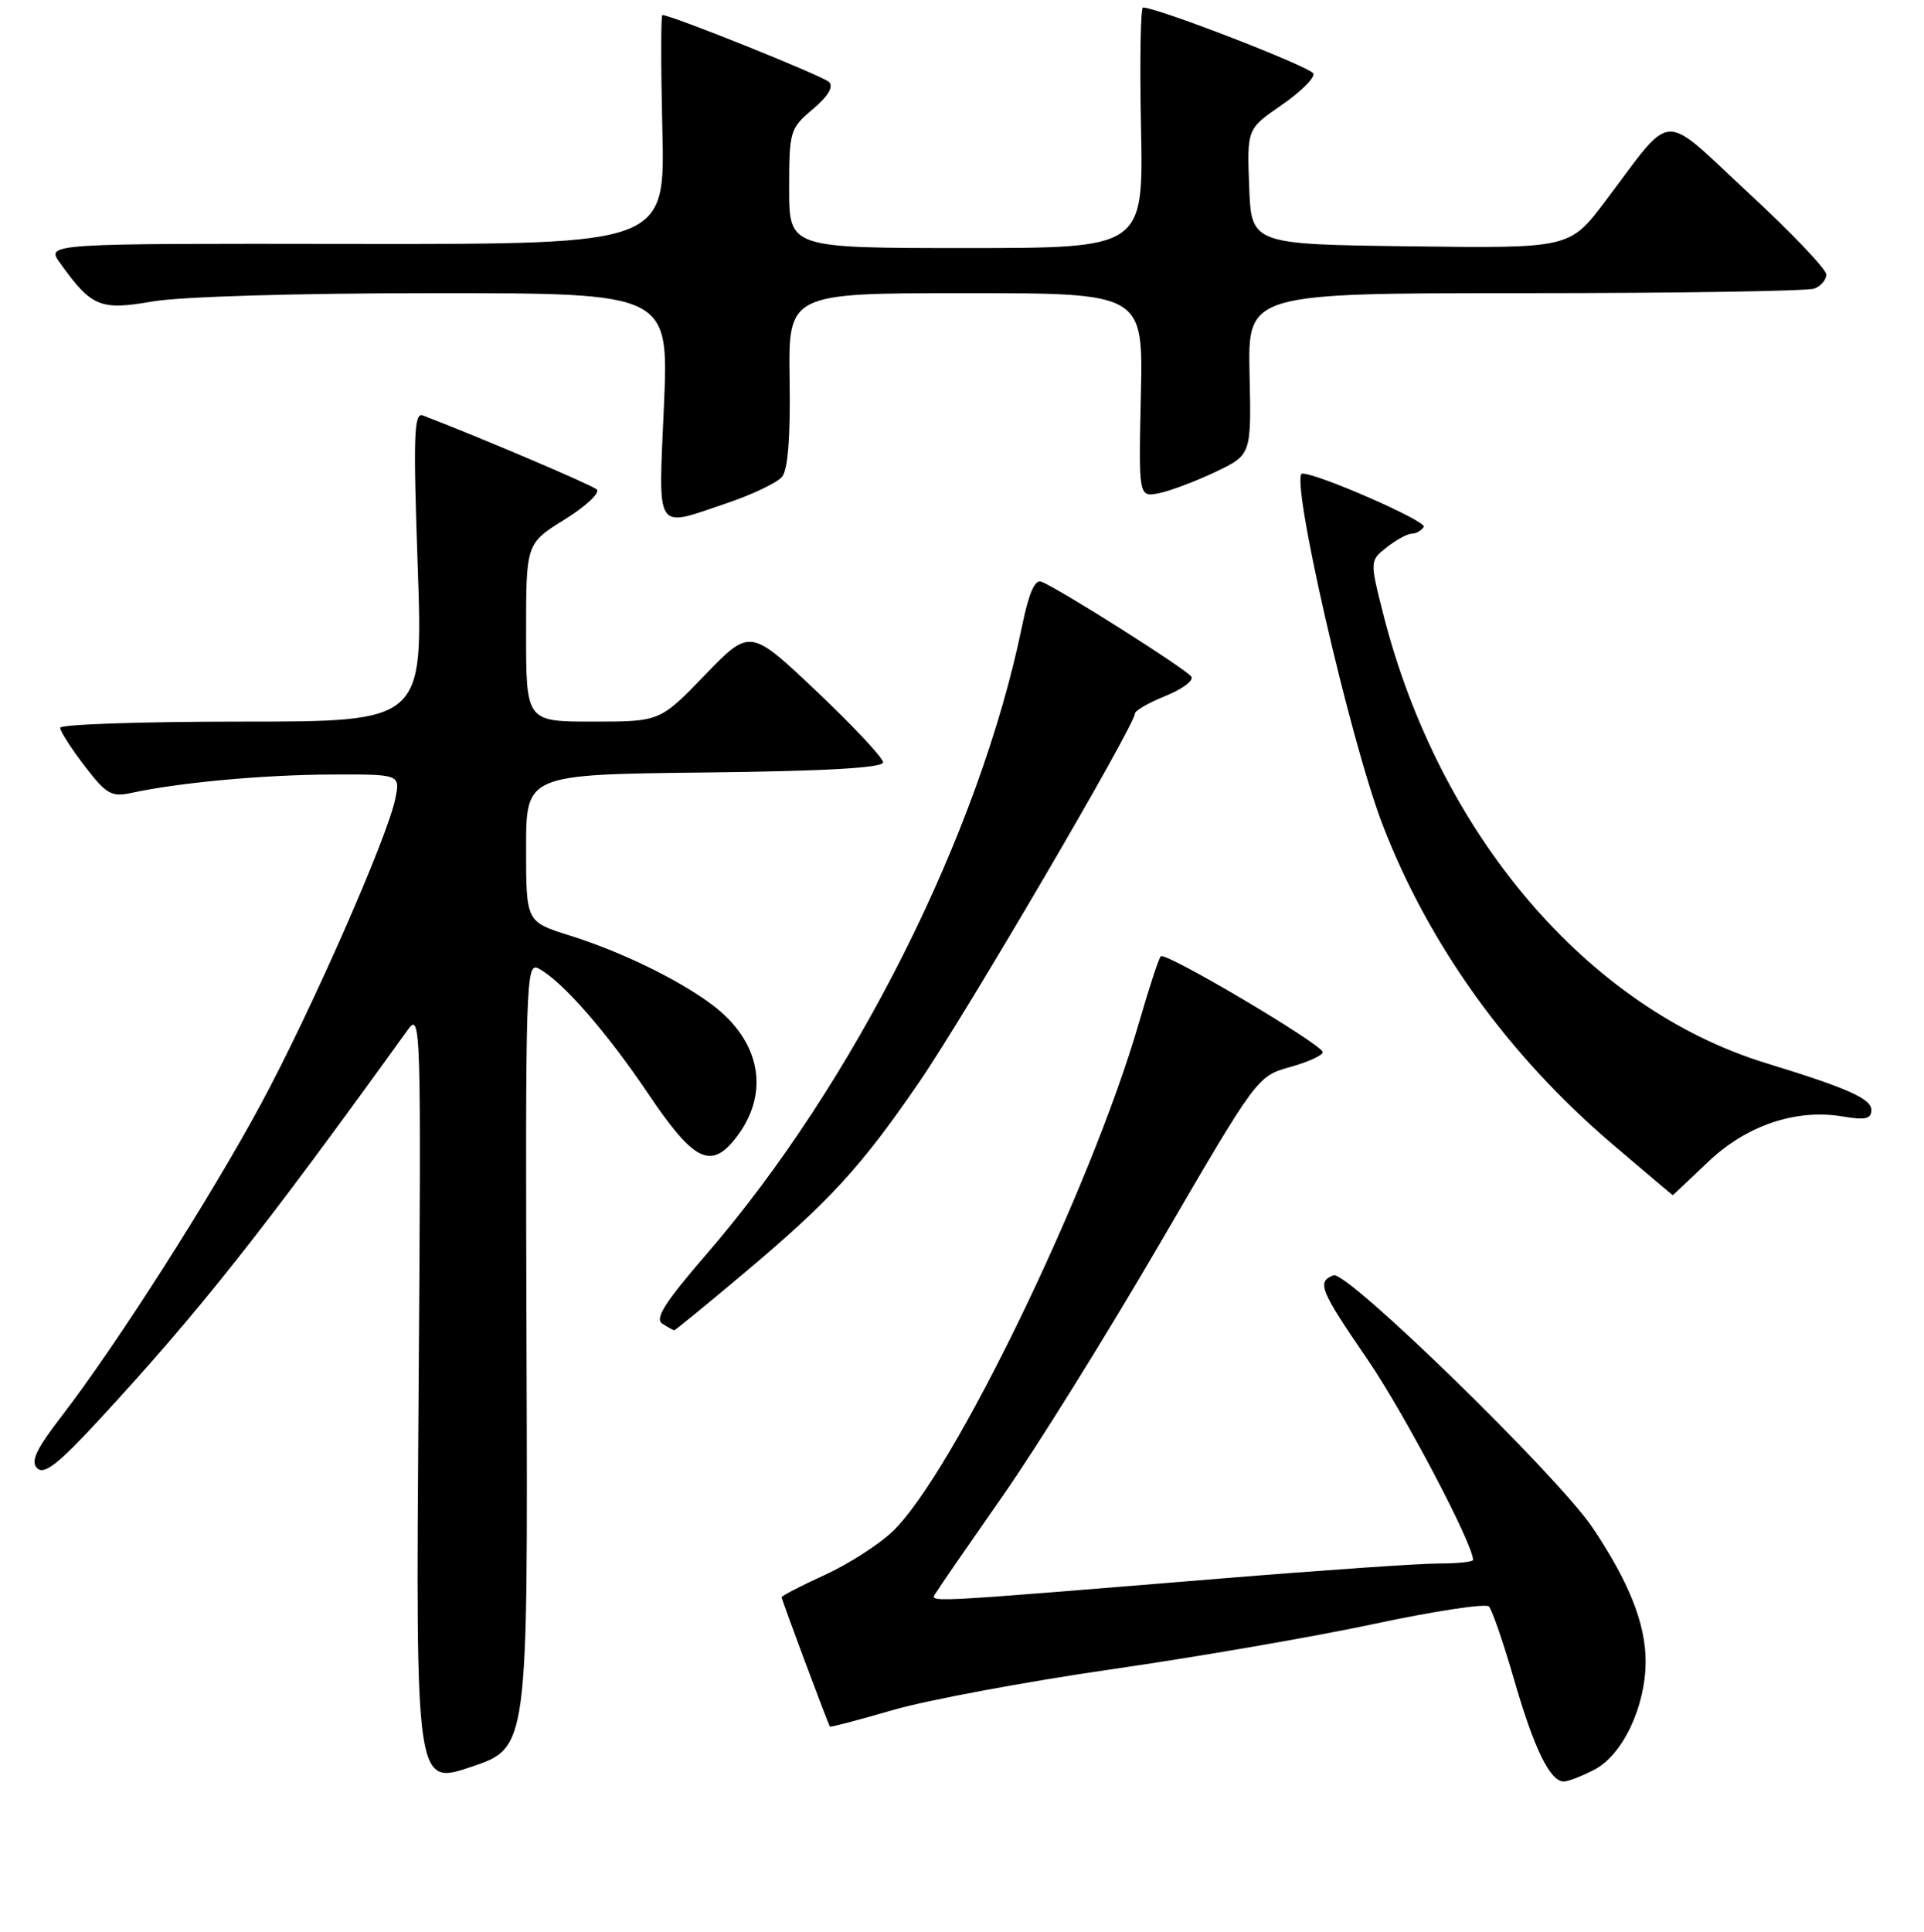 <?xml version="1.0" encoding="UTF-8" standalone="no"?>
<!DOCTYPE svg PUBLIC "-//W3C//DTD SVG 1.1//EN" "http://www.w3.org/Graphics/SVG/1.1/DTD/svg11.dtd" >
<svg xmlns="http://www.w3.org/2000/svg" xmlns:xlink="http://www.w3.org/1999/xlink" version="1.1" viewBox="0 0 256 257">
 <g >
 <path fill="currentColor"
d=" M 70.06 180.18 C 69.90 130.02 69.96 127.91 71.69 128.86 C 74.86 130.58 80.69 137.26 86.24 145.50 C 92.28 154.47 94.56 155.64 97.86 151.45 C 102.51 145.54 101.30 138.58 94.75 133.66 C 90.29 130.32 82.62 126.59 75.75 124.44 C 70.00 122.63 70.00 122.63 70.00 112.84 C 70.00 103.04 70.00 103.04 93.75 102.77 C 109.87 102.59 117.50 102.15 117.50 101.42 C 117.50 100.83 113.52 96.58 108.65 91.97 C 99.80 83.59 99.80 83.59 93.80 89.80 C 87.81 96.00 87.81 96.00 78.90 96.00 C 70.00 96.00 70.00 96.00 70.00 84.15 C 70.00 72.30 70.00 72.30 75.15 69.10 C 77.98 67.34 79.89 65.54 79.40 65.11 C 78.69 64.49 63.93 58.21 56.27 55.27 C 55.08 54.82 54.97 57.85 55.58 75.37 C 56.30 96.00 56.30 96.00 32.15 96.00 C 18.87 96.00 8.00 96.37 8.00 96.82 C 8.00 97.27 9.46 99.55 11.25 101.89 C 14.15 105.67 14.82 106.06 17.50 105.48 C 23.83 104.11 34.87 103.09 43.88 103.04 C 53.25 103.00 53.25 103.00 52.61 106.20 C 51.58 111.36 41.38 134.53 34.68 146.95 C 27.98 159.36 15.52 178.88 8.29 188.28 C 4.79 192.82 4.03 194.43 4.95 195.33 C 5.87 196.23 7.75 194.77 13.08 189.00 C 26.51 174.48 34.81 163.99 54.28 136.97 C 56.00 134.59 56.05 136.40 55.69 186.03 C 55.31 237.56 55.31 237.56 62.77 235.03 C 70.24 232.50 70.24 232.50 70.06 180.18 Z  M 212.13 235.43 C 215.91 233.48 218.96 227.05 218.96 221.00 C 218.96 216.02 216.75 210.46 211.91 203.25 C 207.26 196.33 179.20 168.99 177.43 169.66 C 175.18 170.53 175.61 171.60 181.97 180.88 C 186.79 187.91 196.00 205.41 196.00 207.52 C 196.00 207.78 193.95 208.00 191.44 208.00 C 188.93 208.00 175.99 208.89 162.69 209.98 C 121.31 213.36 123.74 213.24 124.60 211.80 C 125.03 211.08 129.01 205.32 133.44 198.98 C 137.87 192.65 147.30 177.50 154.39 165.32 C 167.26 143.22 167.29 143.18 171.64 141.96 C 174.04 141.29 176.00 140.40 176.00 139.98 C 176.00 138.98 155.07 126.59 154.45 127.22 C 154.18 127.48 152.87 131.49 151.53 136.12 C 145.12 158.21 126.86 195.93 118.81 203.70 C 116.99 205.45 112.91 208.07 109.75 209.52 C 106.59 210.96 104.00 212.30 104.00 212.49 C 104.00 212.82 110.15 229.30 110.43 229.70 C 110.50 229.81 114.28 228.81 118.83 227.49 C 123.38 226.17 136.41 223.74 147.80 222.09 C 159.18 220.45 174.99 217.72 182.92 216.02 C 190.85 214.33 197.69 213.29 198.11 213.72 C 198.53 214.15 200.04 218.54 201.47 223.48 C 204.12 232.65 206.25 237.00 208.07 237.00 C 208.64 237.00 210.46 236.30 212.13 235.43 Z  M 98.71 169.62 C 110.38 159.82 114.52 155.32 122.28 144.00 C 128.49 134.96 151.00 96.50 151.00 94.95 C 151.00 94.55 152.82 93.49 155.05 92.60 C 157.28 91.70 158.84 90.55 158.52 90.03 C 157.93 89.07 140.87 78.27 138.54 77.38 C 137.70 77.05 136.88 78.94 136.01 83.20 C 130.34 110.87 113.64 144.13 93.98 166.88 C 88.46 173.27 87.08 175.44 88.13 176.10 C 88.88 176.58 89.60 176.98 89.71 176.98 C 89.83 176.99 93.88 173.68 98.71 169.62 Z  M 227.18 154.66 C 232.31 149.73 238.94 147.48 245.17 148.53 C 248.20 149.04 249.00 148.86 249.00 147.67 C 249.00 146.17 245.83 144.76 235.00 141.44 C 211.24 134.16 191.50 111.00 184.05 81.70 C 182.25 74.59 182.25 74.59 184.53 72.80 C 185.79 71.81 187.28 71.00 187.85 71.00 C 188.42 71.00 189.14 70.59 189.44 70.09 C 189.89 69.36 175.39 63.00 173.28 63.00 C 171.50 63.00 179.64 98.54 183.99 109.80 C 190.16 125.78 200.71 140.42 214.50 152.18 C 218.90 155.93 222.53 159.00 222.57 159.00 C 222.61 159.00 224.68 157.04 227.18 154.66 Z  M 96.74 66.93 C 100.11 65.79 103.40 64.22 104.05 63.44 C 104.84 62.49 105.18 58.12 105.06 50.51 C 104.89 39.00 104.89 39.00 128.50 39.00 C 152.11 39.00 152.11 39.00 151.80 52.58 C 151.50 66.15 151.50 66.15 154.23 65.61 C 155.73 65.30 159.10 64.03 161.73 62.78 C 166.50 60.50 166.50 60.50 166.26 49.75 C 166.03 39.00 166.03 39.00 202.93 39.00 C 223.23 39.00 240.55 38.73 241.42 38.39 C 242.29 38.06 243.00 37.21 243.00 36.52 C 243.00 35.82 238.34 30.93 232.64 25.66 C 220.79 14.68 222.82 14.56 213.59 26.77 C 208.85 33.04 208.85 33.04 187.68 32.77 C 166.50 32.50 166.50 32.50 166.21 24.83 C 165.92 17.15 165.92 17.15 170.51 13.99 C 173.04 12.25 174.95 10.36 174.76 9.79 C 174.48 8.94 154.00 1.00 152.08 1.00 C 151.76 1.00 151.64 8.20 151.82 17.00 C 152.14 33.00 152.14 33.00 128.57 33.00 C 105.00 33.00 105.00 33.00 105.00 25.09 C 105.00 17.45 105.11 17.09 108.14 14.53 C 110.18 12.82 110.94 11.54 110.31 10.91 C 109.51 10.11 89.33 2.00 88.13 2.00 C 87.93 2.00 87.93 8.86 88.13 17.25 C 88.50 32.50 88.50 32.50 47.32 32.45 C 6.14 32.39 6.14 32.39 7.96 34.95 C 12.17 40.84 13.31 41.32 20.28 40.11 C 24.04 39.46 39.47 39.00 57.83 39.00 C 88.99 39.00 88.99 39.00 88.34 54.00 C 87.60 71.13 87.01 70.22 96.74 66.93 Z "/>
</g>
</svg>